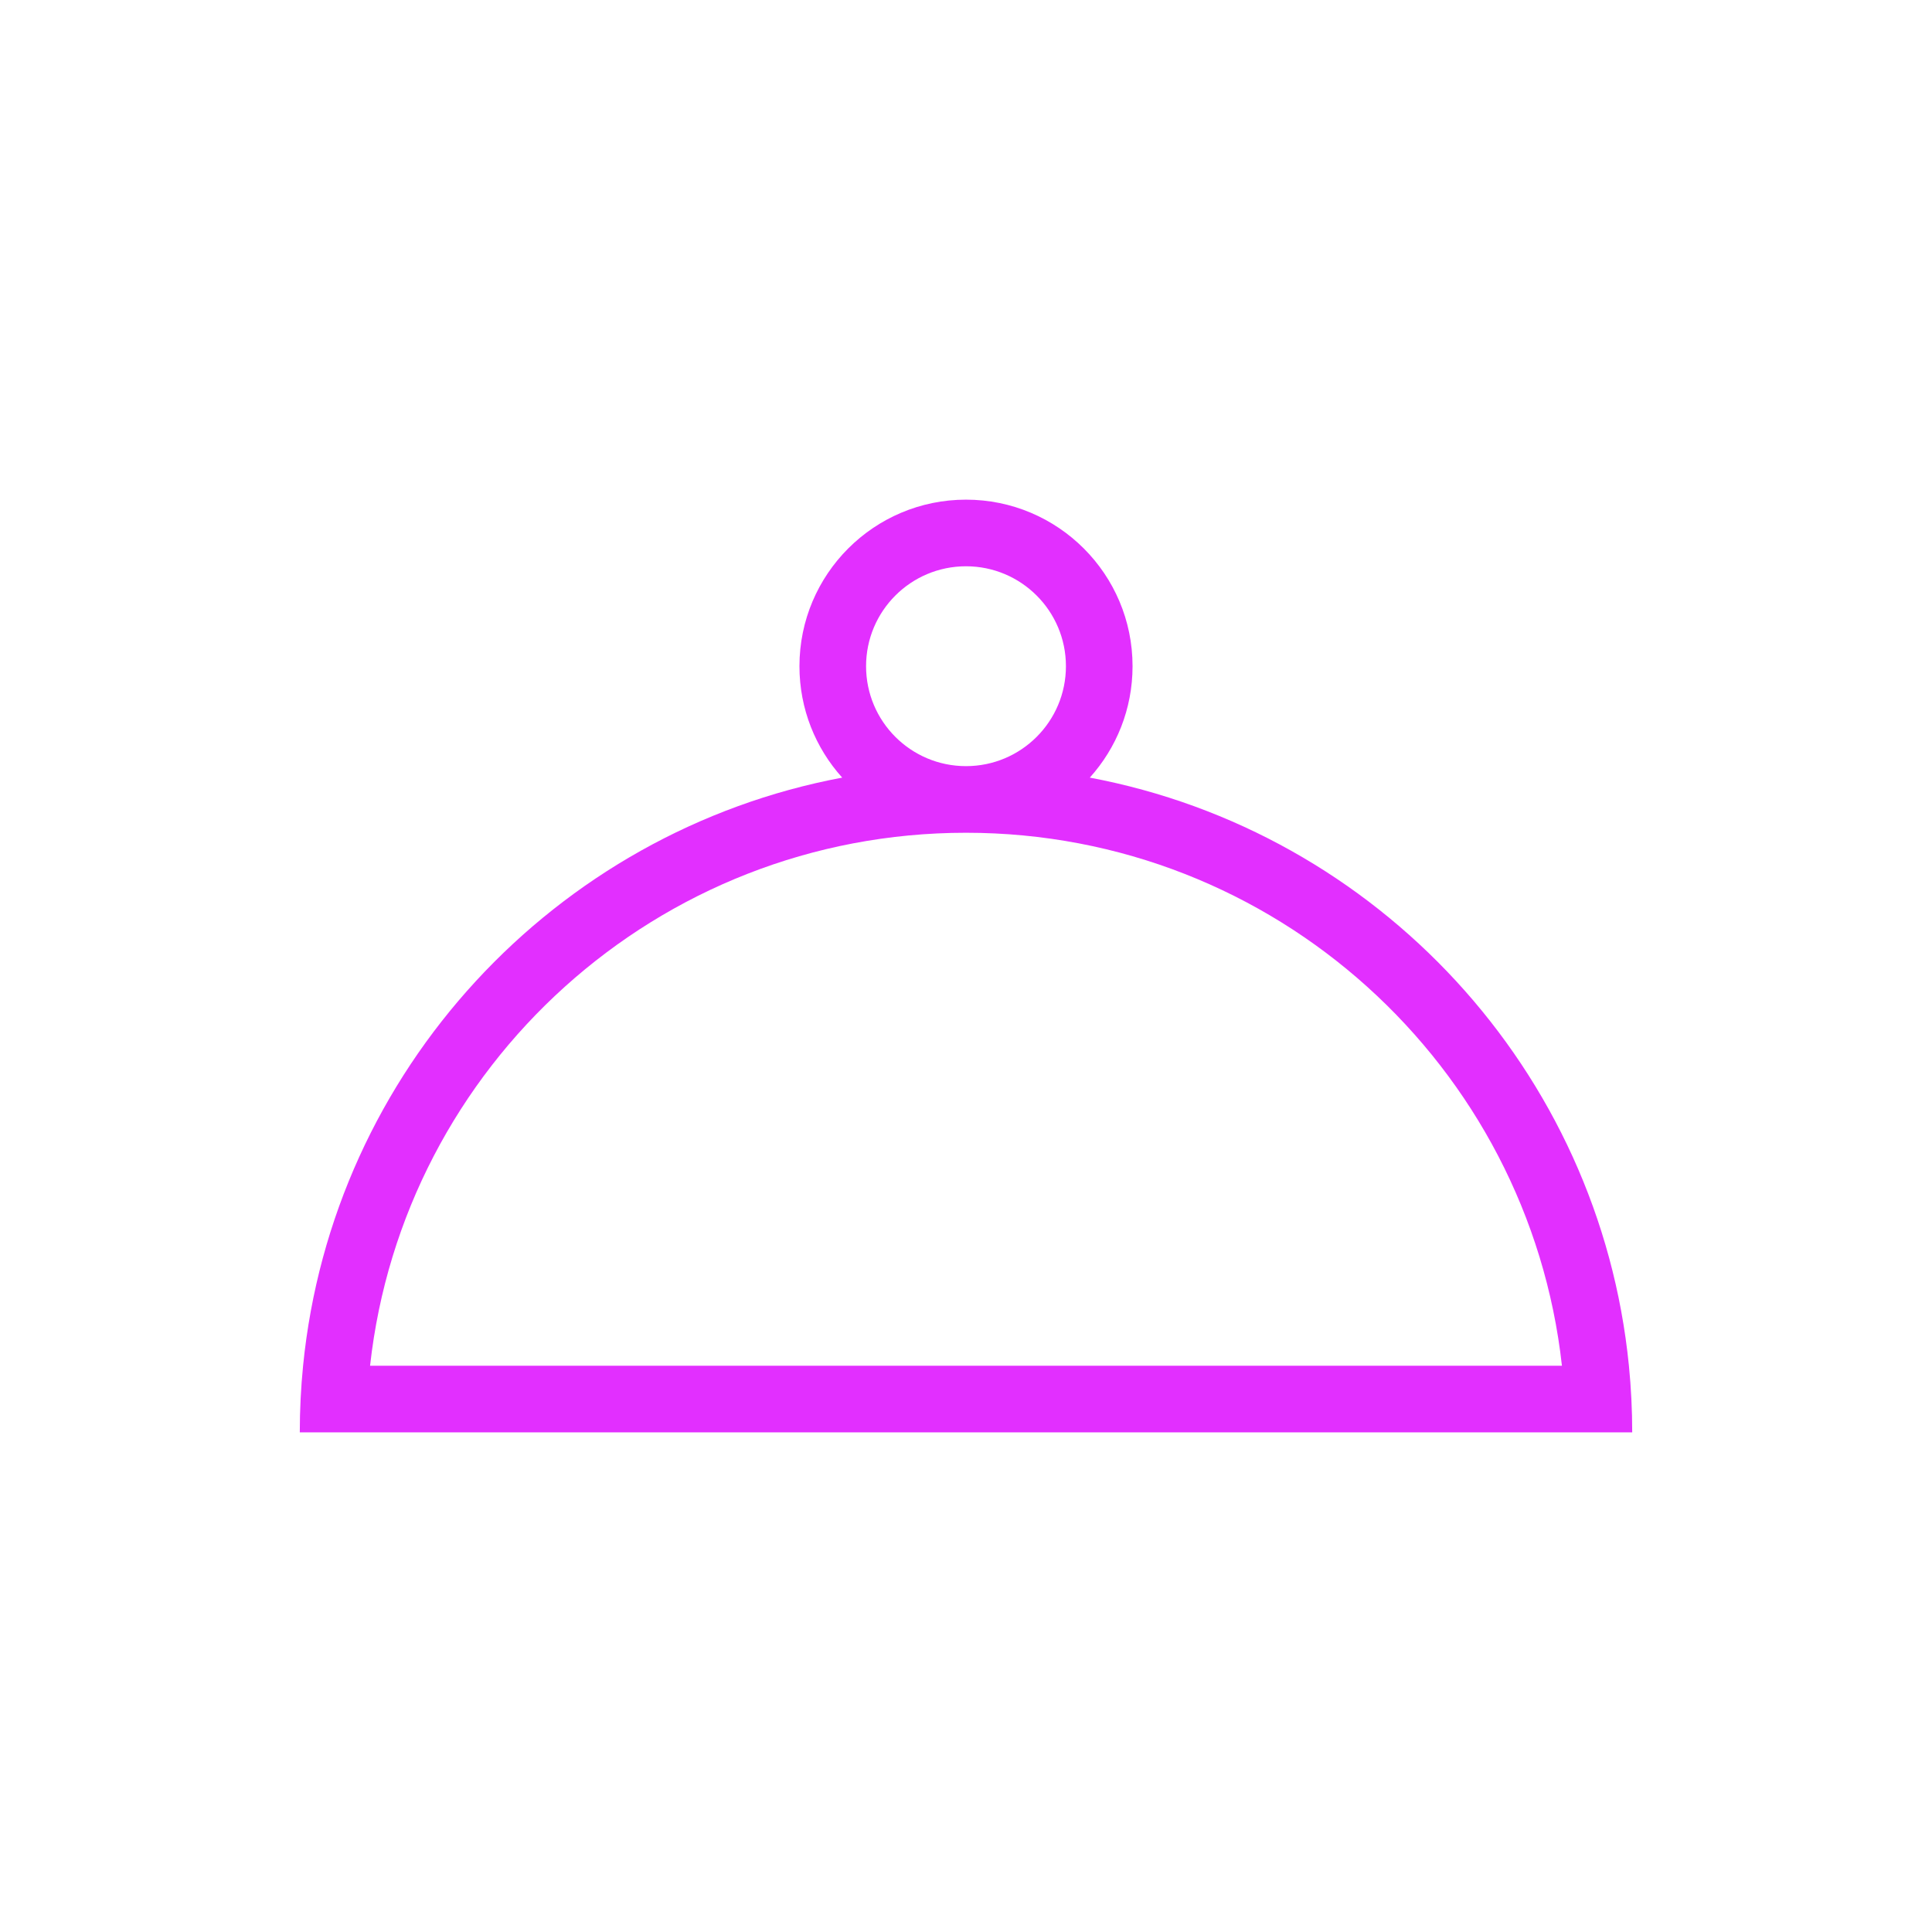 <svg width="290" height="290" viewBox="0 0 290 290" fill="none" xmlns="http://www.w3.org/2000/svg">
<path fill-rule="evenodd" clip-rule="evenodd" d="M160 100C160 108.284 153.284 115 145 115C136.716 115 130 108.284 130 100C130 91.716 136.716 85 145 85C153.284 85 160 91.716 160 100ZM163.583 116.723C167.572 112.294 170 106.43 170 100C170 86.193 158.807 75 145 75C131.193 75 120 86.193 120 100C120 106.43 122.428 112.294 126.417 116.723C83.268 124.832 49.897 160.655 45.494 205C45.167 208.289 45 211.625 45 215H55H235H245C245 211.625 244.833 208.289 244.506 205C240.103 160.655 206.732 124.832 163.583 116.723ZM145 125C98.674 125 60.524 160 55.549 205H234.451C229.476 160 191.326 125 145 125Z" fill="#E22FFF"/>
</svg>
